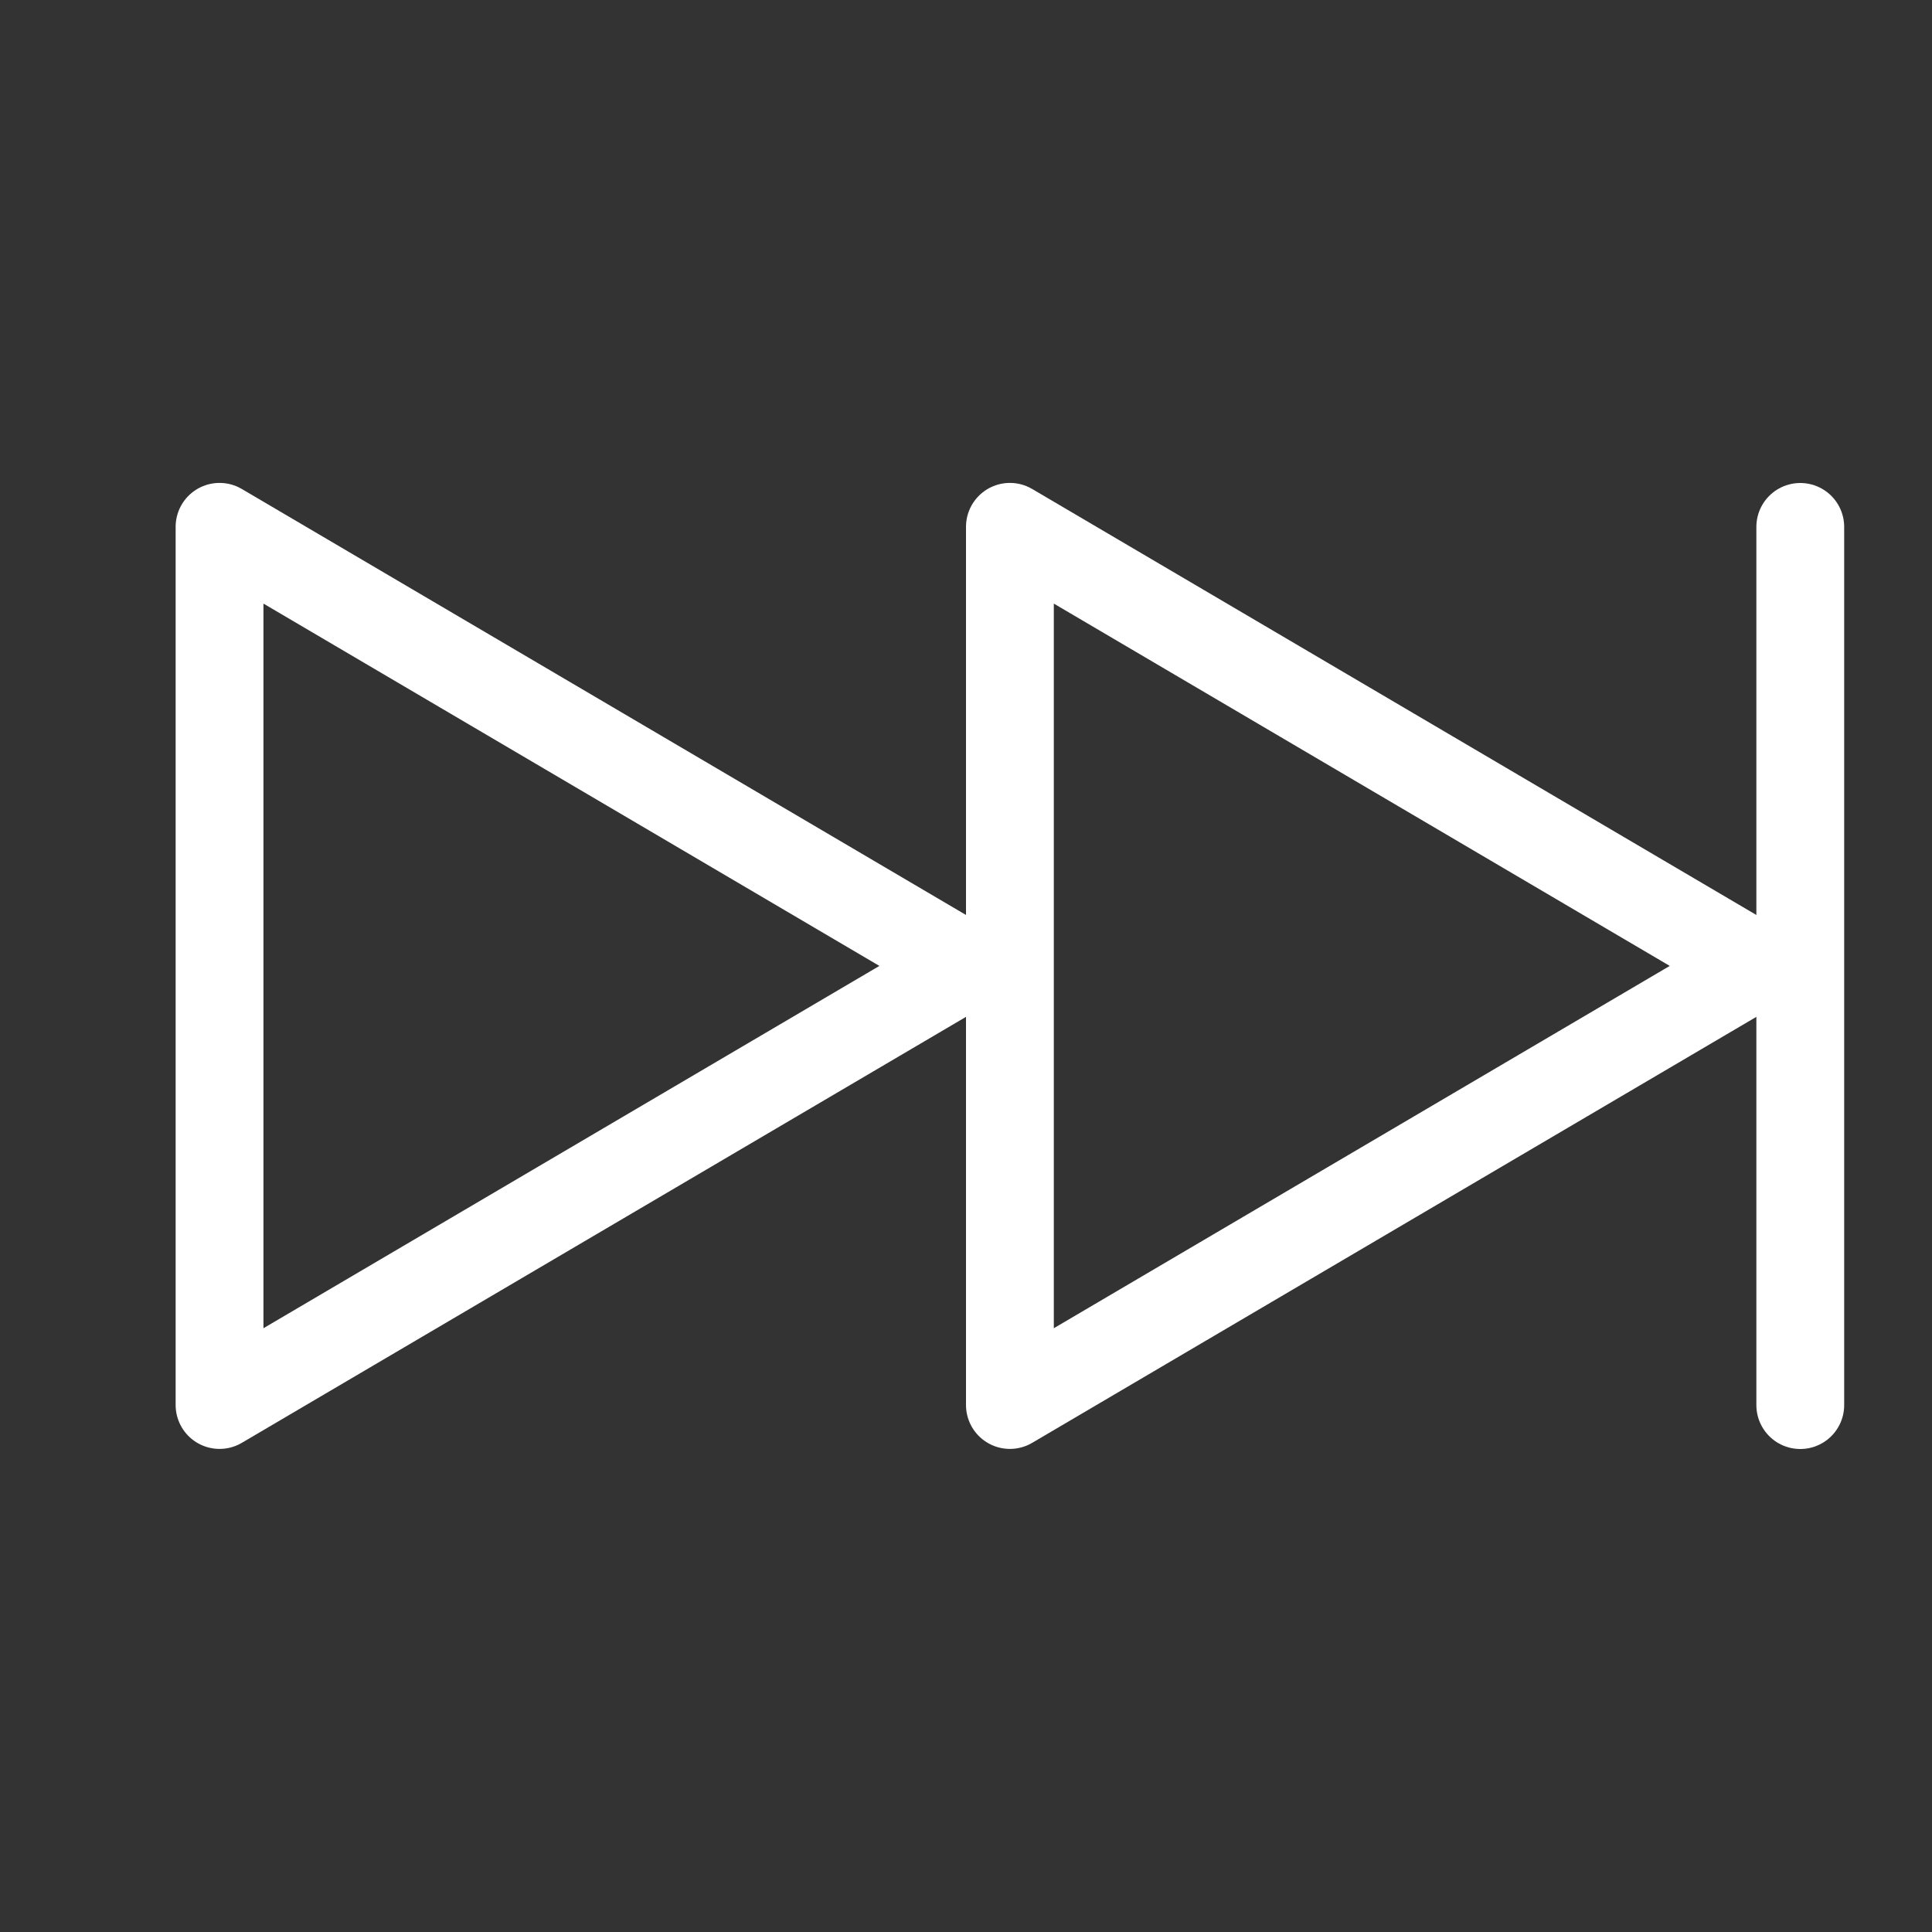 <?xml version="1.0" encoding="utf-8"?>
<!-- Generator: Adobe Illustrator 15.1.0, SVG Export Plug-In . SVG Version: 6.00 Build 0)  -->
<!DOCTYPE svg PUBLIC "-//W3C//DTD SVG 1.1//EN" "http://www.w3.org/Graphics/SVG/1.1/DTD/svg11.dtd">
<svg version="1.1" id="Layer_1" xmlns="http://www.w3.org/2000/svg" xmlns:xlink="http://www.w3.org/1999/xlink" x="0px" y="0px"
	 width="22px" height="22px" viewBox="0 0 22 22" enable-background="new 0 0 22 22" xml:space="preserve">
<rect x="0" y="0" width="22" height="22" fill="#333333" stroke="none"/>
<polygon fill="none" stroke="#FFFFFF" stroke-linecap="round" stroke-linejoin="round" stroke-miterlimit="10" points="11.5,15.999 
	11.5,5.999 20,10.999 "/>
<polygon fill="none" stroke="#FFFFFF" stroke-linecap="round" stroke-linejoin="round" stroke-miterlimit="10" points="2.5,15.999 
	2.5,5.999 11,10.999 "/>
<line fill="none" stroke="#FFFFFF" stroke-linecap="round" stroke-miterlimit="10" x1="20.5" y1="6" x2="20.5" y2="16"/>
</svg>
